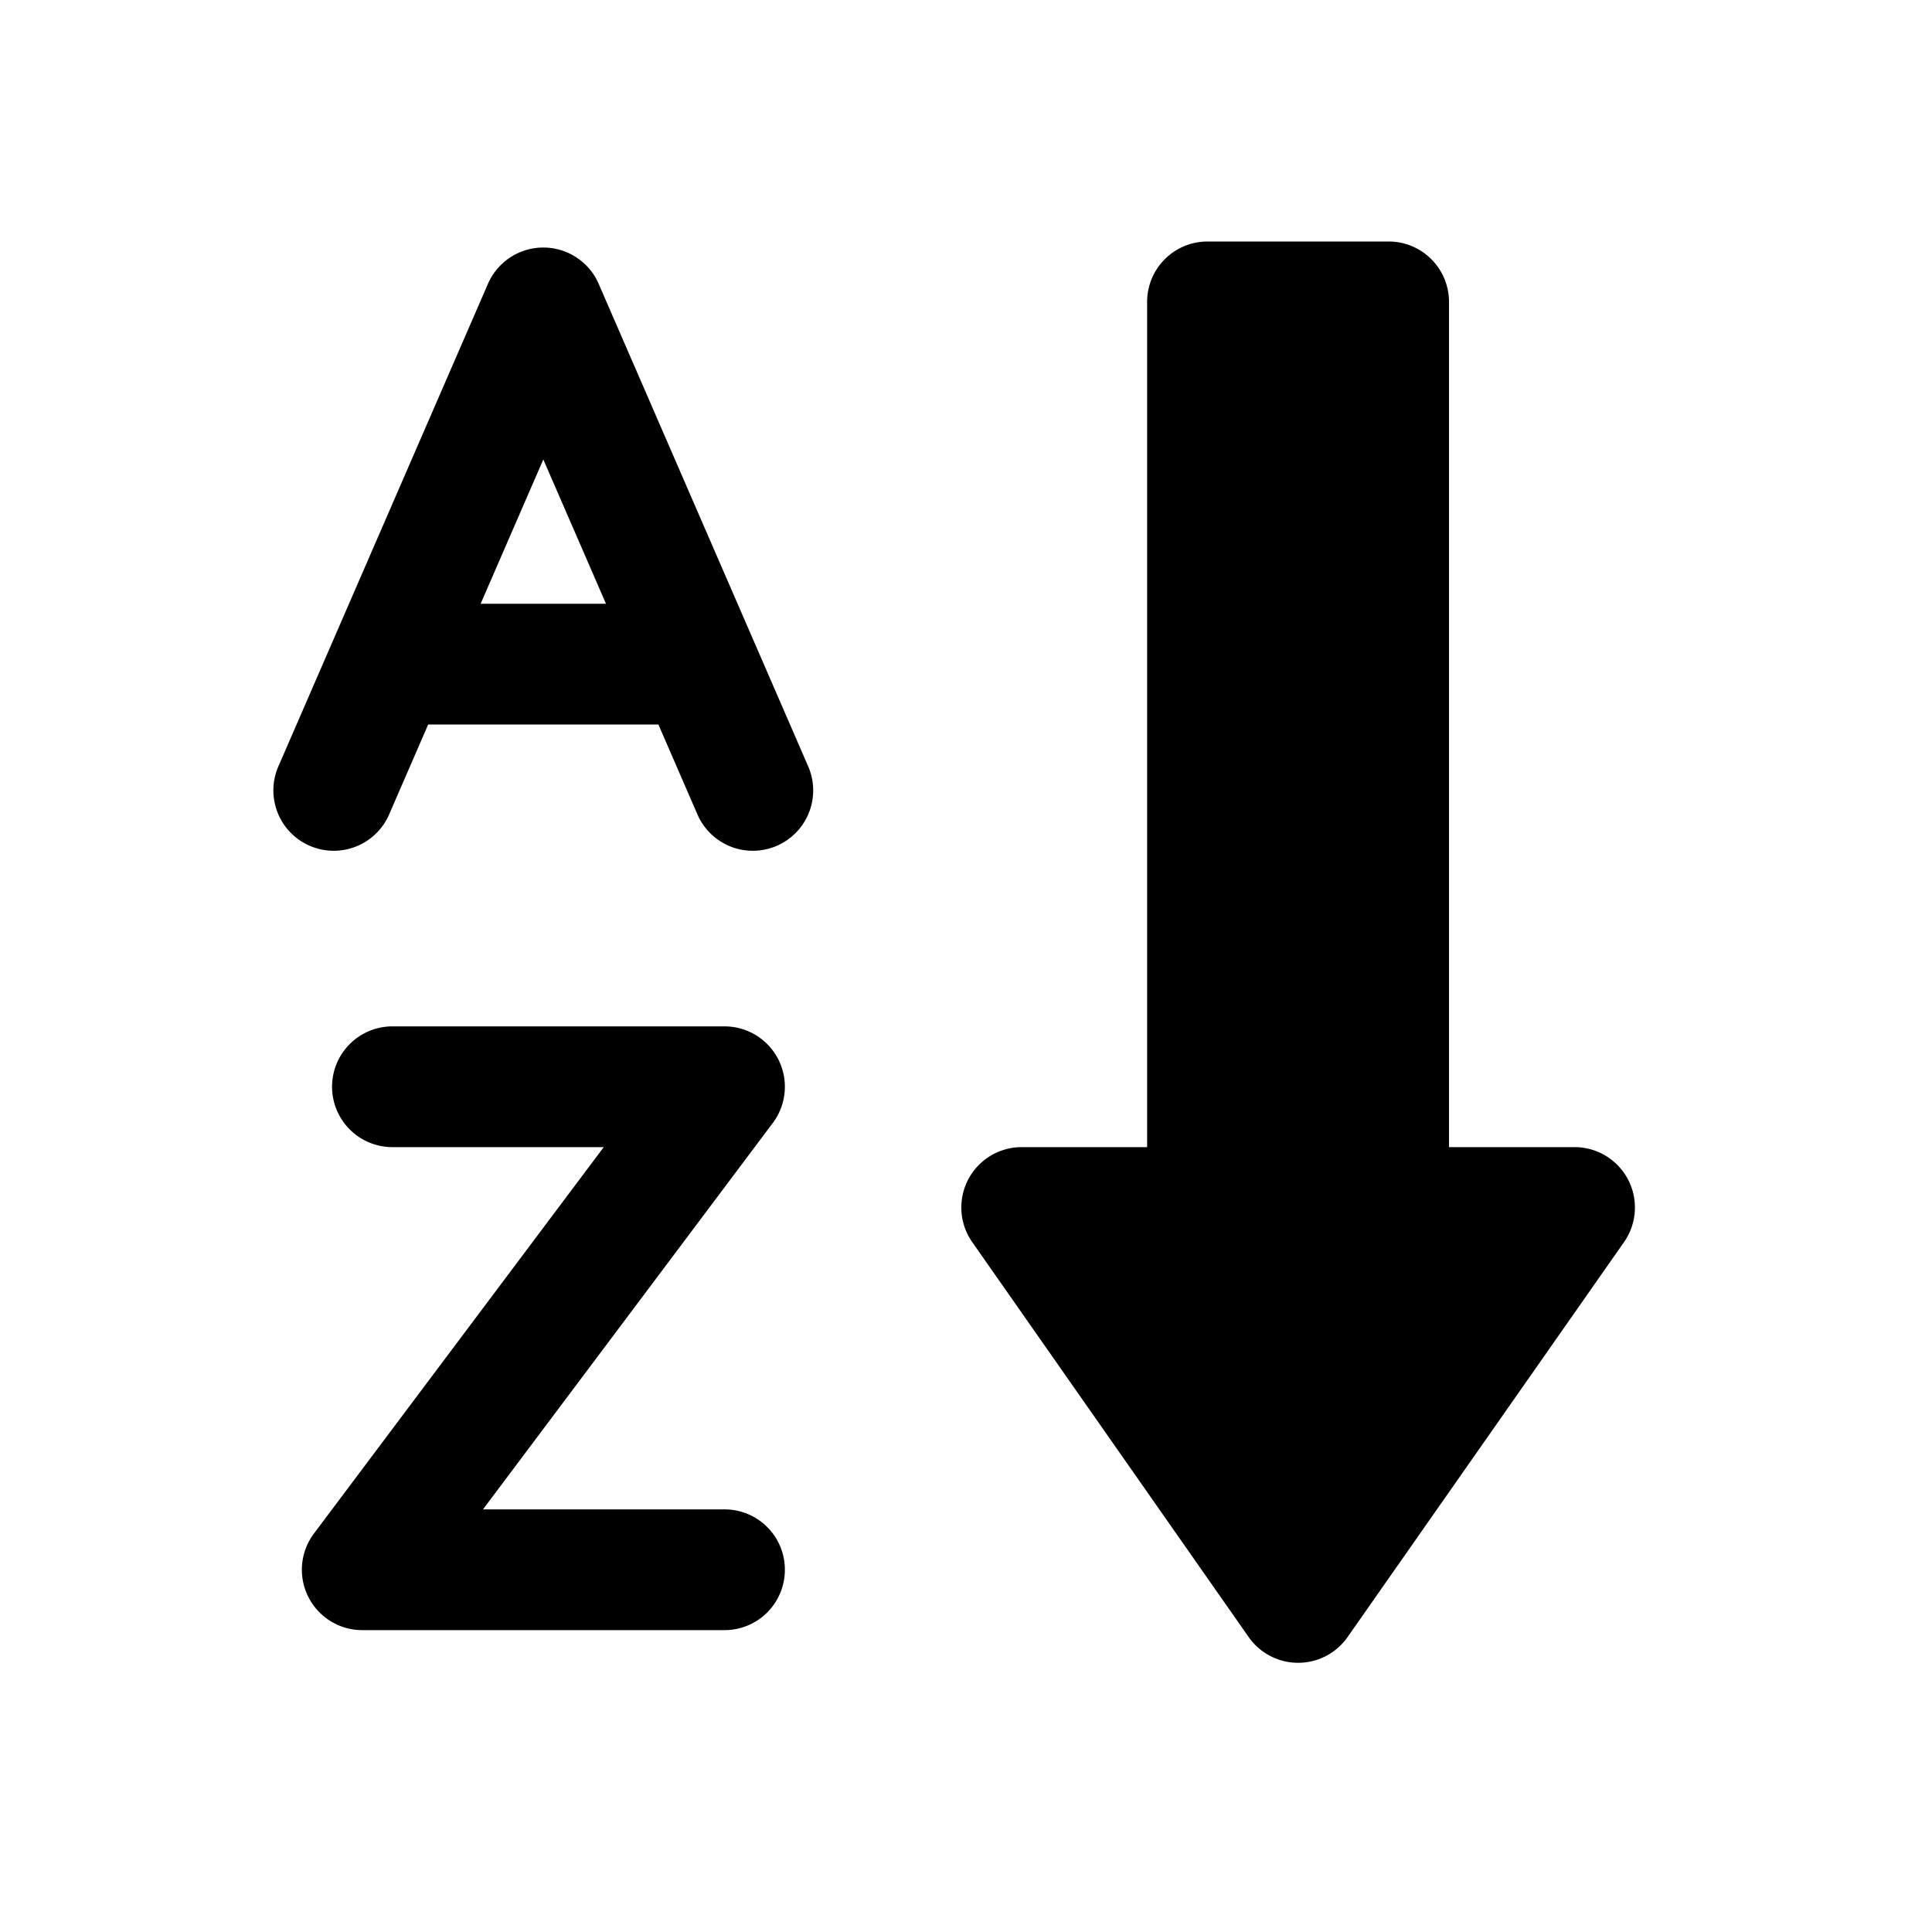 <svg id="glyphicons-basic" xmlns="http://www.w3.org/2000/svg" viewBox="0 0 32 32">
  <path id="sort-alphabetically" d="M9.916,4.701a1.0 1,0,0,0-1.834,0L4.618,12.677a1.0 1,0,1,0,1.834.797L7.092,12h3.813l.64,1.474a1.0 1,0,1,0,1.834-.797ZM7.961,10,8.999,7.61,10.037,10ZM13,26a.999.999,0,0,1-1,1H6a1.0 1,0,0,1-.8-1.6L10,19H6.5a1,1,0,0,1,0-2H12a1.0 1,0,0,1,.8,1.6L8,25h4A.999.999,0,0,1,13,26Zm13.899-5.427-4.579,6.542a1,1,0,0,1-1.638,0l-4.579-6.542A1,1,0,0,1,16.921,19H19V5a1,1,0,0,1,1-1h3a1,1,0,0,1,1,1V19h2.079A1,1,0,0,1,26.899,20.573Z"/>
</svg>
